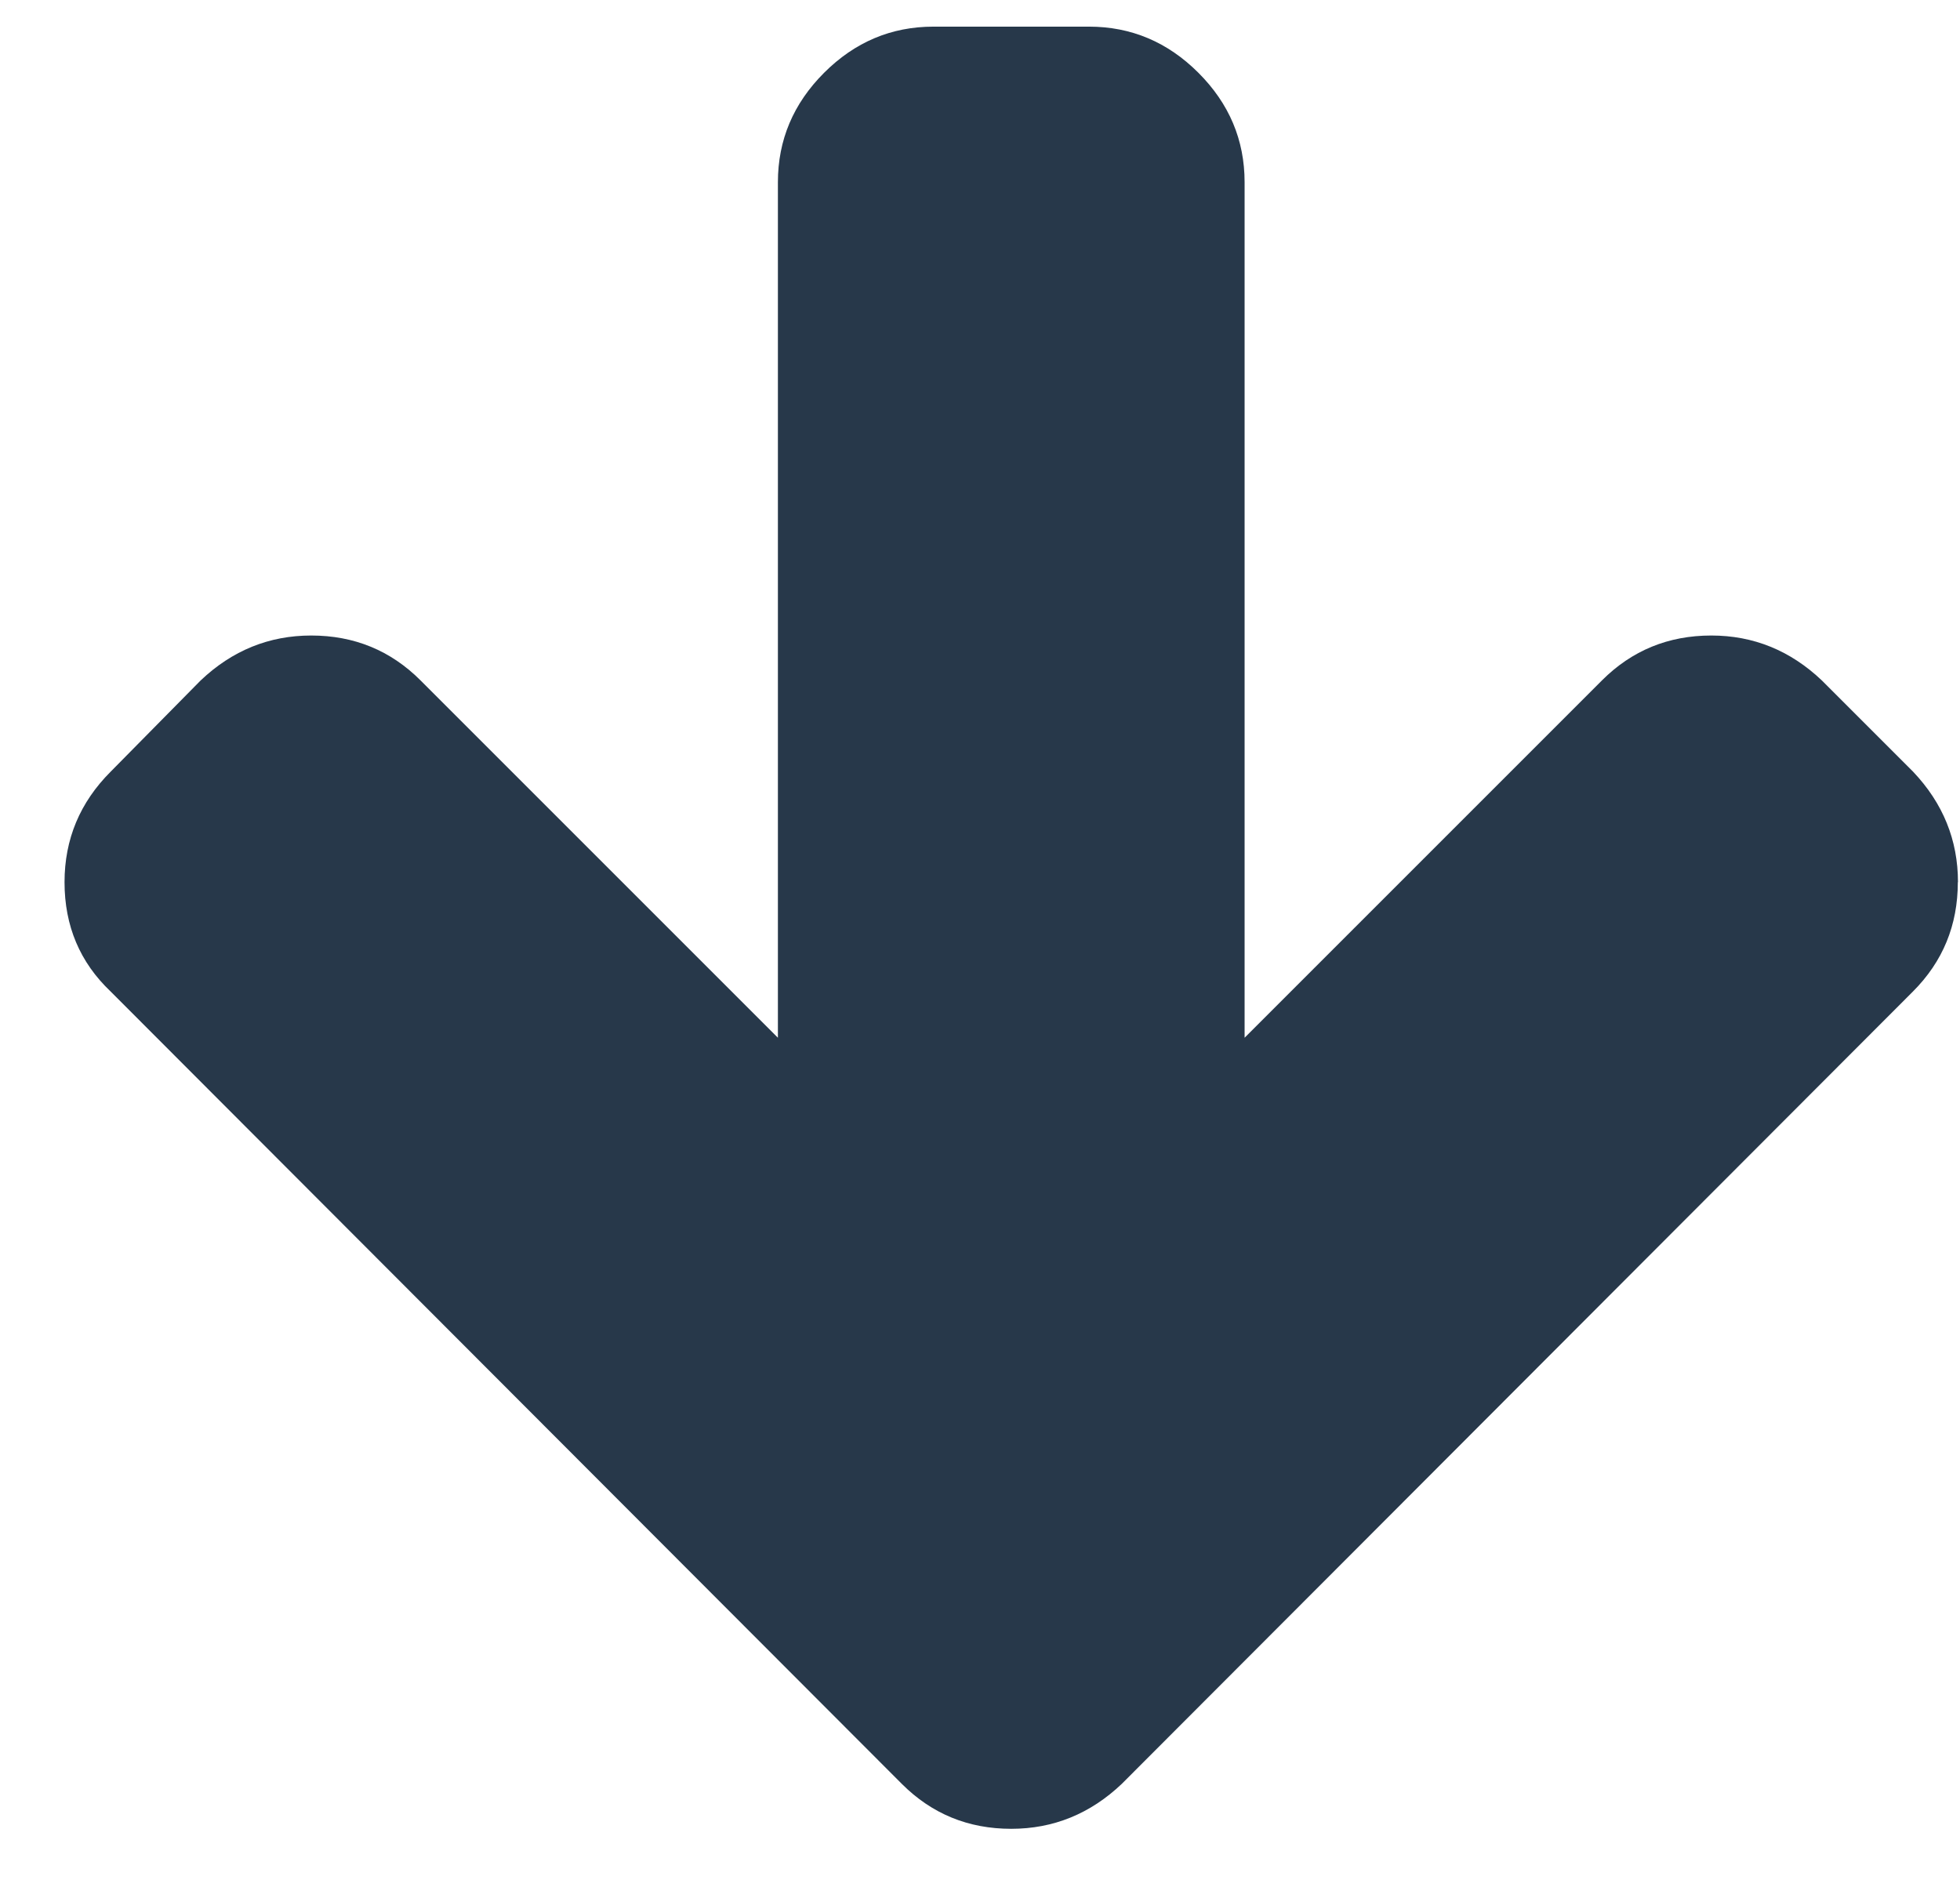 <svg width="27" height="26" viewBox="0 0 27 26" xmlns="http://www.w3.org/2000/svg"><title>arrow down</title><desc>Created with Sketch.</desc><path d="M26.97 12.153c0 .592-.206 1.094-.619 1.507l-10.898 10.915c-.435.413-.943.619-1.523.619-.592 0-1.094-.206-1.507-.619l-10.898-10.915c-.424-.402-.636-.904-.636-1.507 0-.592.212-1.099.636-1.523l1.239-1.256c.435-.413.943-.619 1.523-.619.592 0 1.094.206 1.507.619l4.922 4.922v-11.786c0-.58.212-1.083.636-1.507.424-.424.926-.636 1.507-.636h2.143c.58 0 1.083.212 1.507.636.424.424.636.926.636 1.507v11.786l4.922-4.922c.413-.413.915-.619 1.507-.619.58 0 1.088.206 1.523.619l1.256 1.256c.413.435.619.943.619 1.523z" fill="#27384A"/></svg>